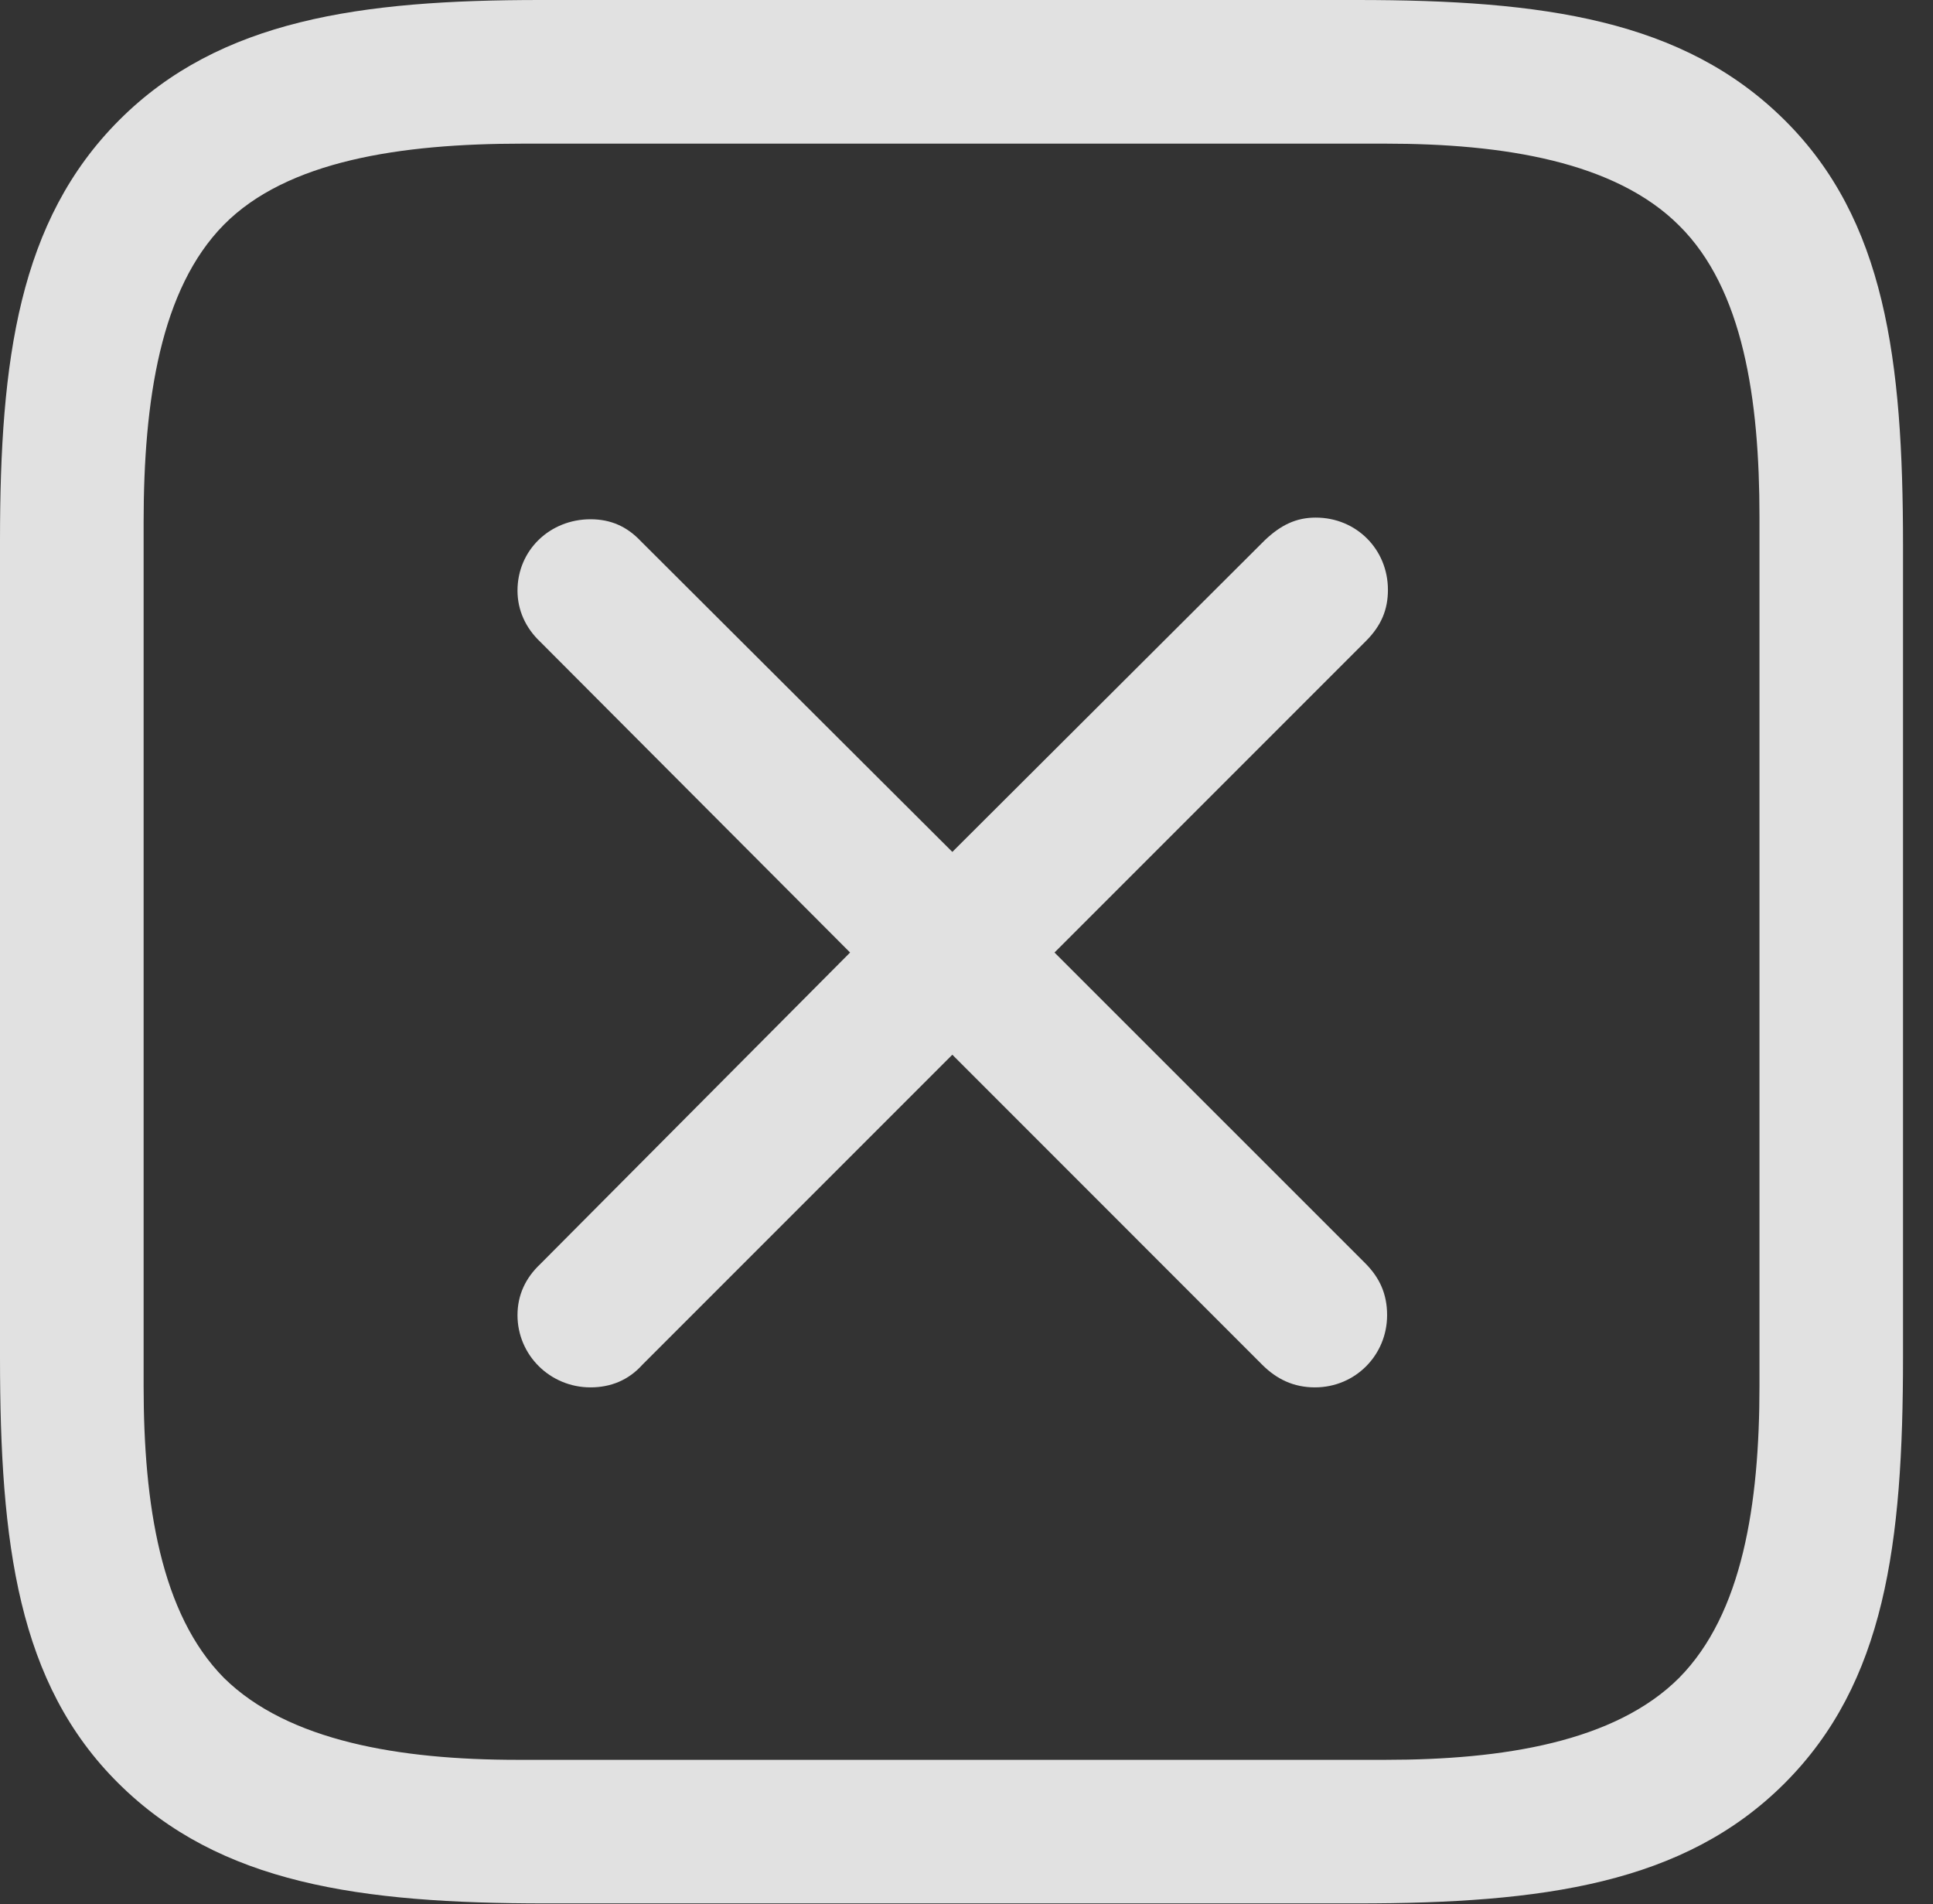<?xml version="1.0" encoding="UTF-8"?>
<!--Generator: Apple Native CoreSVG 326-->
<!DOCTYPE svg
PUBLIC "-//W3C//DTD SVG 1.1//EN"
       "http://www.w3.org/Graphics/SVG/1.1/DTD/svg11.dtd">
<svg version="1.1" xmlns="http://www.w3.org/2000/svg" xmlns:xlink="http://www.w3.org/1999/xlink" viewBox="0 0 23.271 22.92">
 <rect x="0" y="0" width="23.271" height="22.92" fill="#333333" stroke="none"/>
 <g>
  <rect height="22.92" opacity="0" width="23.271" x="0" y="0"/>
  <path d="M21.484 1.445C20.264 0.234 18.574 0 16.338 0L6.504 0C4.346 0 2.646 0.234 1.436 1.445C0.225 2.656 0 4.336 0 6.504L0 16.338C0 18.584 0.215 20.264 1.426 21.465C2.646 22.676 4.336 22.91 6.572 22.91L16.338 22.91C18.574 22.91 20.273 22.676 21.484 21.465C22.695 20.254 22.91 18.584 22.91 16.338L22.91 6.562C22.91 4.326 22.695 2.646 21.484 1.445ZM21.182 6.221L21.182 16.68C21.182 18.105 20.977 19.424 20.215 20.195C19.443 20.967 18.096 21.182 16.68 21.182L6.23 21.182C4.814 21.182 3.467 20.957 2.695 20.195C1.934 19.424 1.729 18.105 1.729 16.68L1.729 6.289C1.729 4.814 1.934 3.477 2.695 2.705C3.457 1.934 4.824 1.729 6.289 1.729L16.68 1.729C18.096 1.729 19.443 1.943 20.215 2.715C20.986 3.477 21.182 4.805 21.182 6.221Z" fill="white" fill-opacity="0.85"/>
  <path d="M7.109 16.699C7.354 16.699 7.568 16.611 7.734 16.426L11.465 12.695L15.195 16.426C15.371 16.602 15.576 16.699 15.83 16.699C16.318 16.699 16.699 16.309 16.699 15.83C16.699 15.576 16.611 15.381 16.436 15.205L12.695 11.465L16.445 7.715C16.631 7.529 16.709 7.334 16.709 7.1C16.709 6.611 16.328 6.23 15.84 6.23C15.605 6.23 15.42 6.318 15.225 6.504L11.465 10.254L7.715 6.514C7.549 6.338 7.354 6.25 7.109 6.25C6.621 6.25 6.23 6.621 6.23 7.109C6.23 7.344 6.328 7.559 6.504 7.725L10.234 11.465L6.504 15.215C6.328 15.381 6.23 15.586 6.23 15.83C6.23 16.309 6.621 16.699 7.109 16.699Z" fill="white" fill-opacity="0.85"/>
 </g>
</svg>
